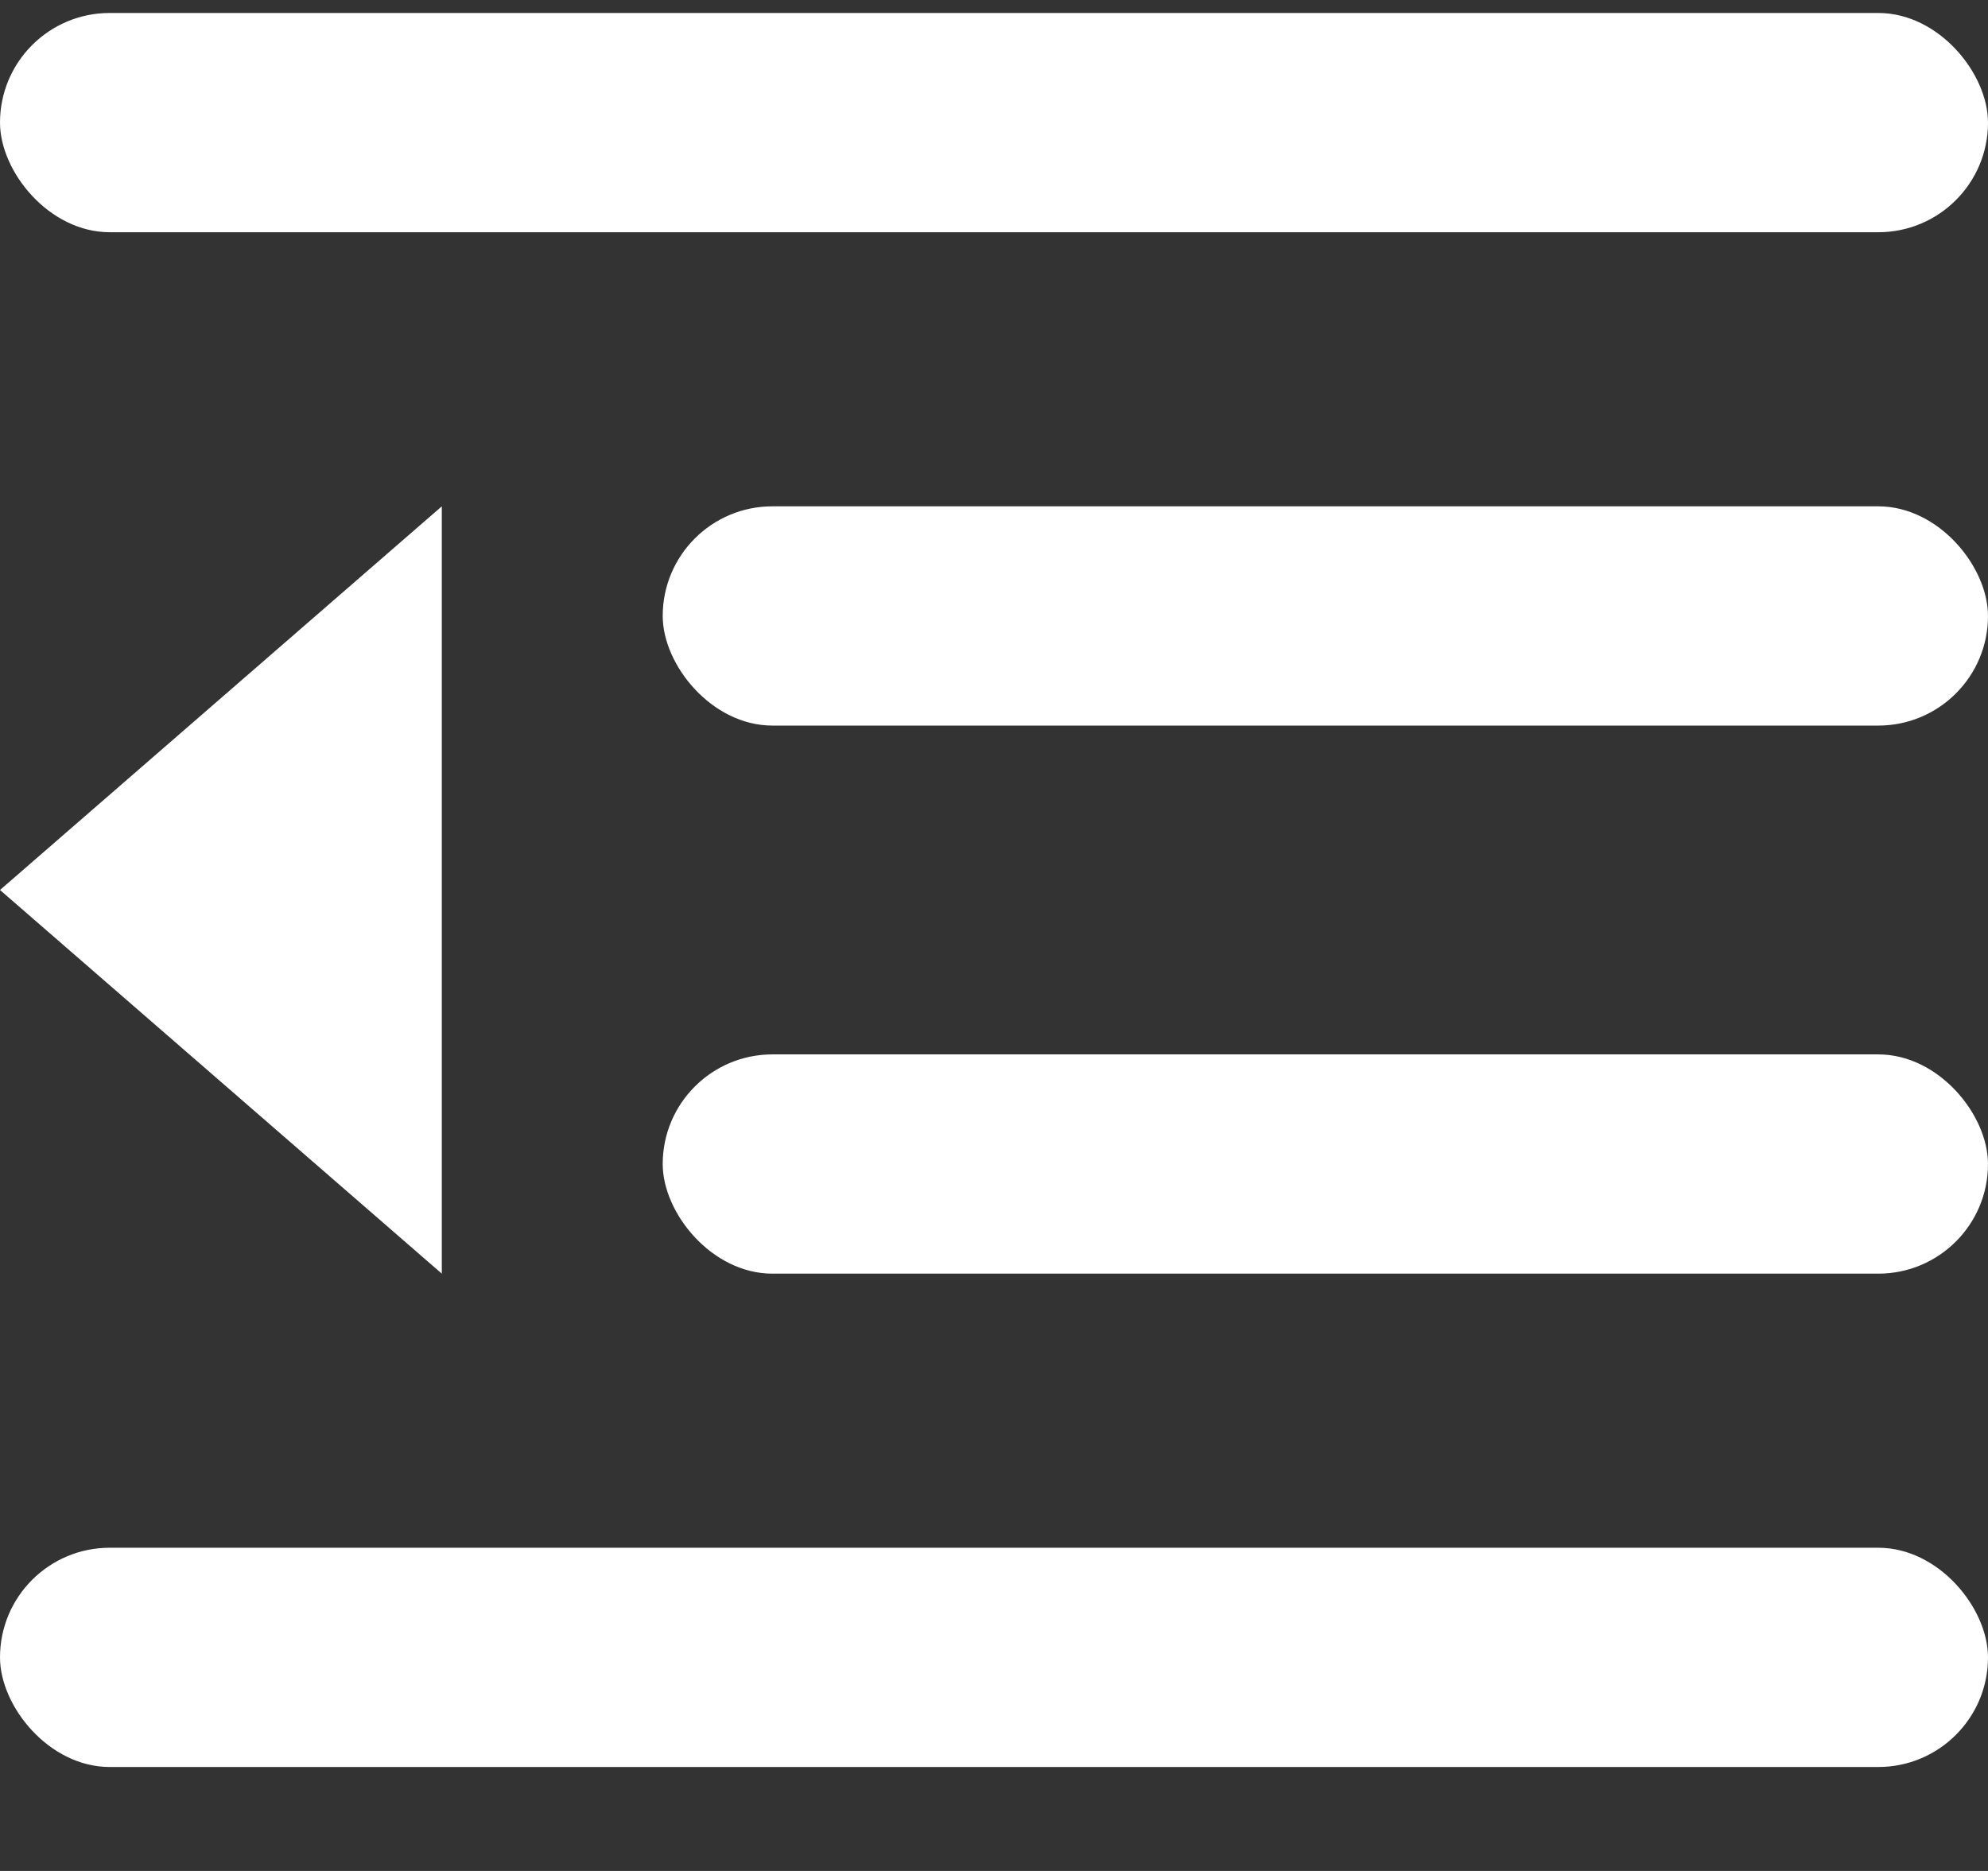 <?xml version="1.0" encoding="UTF-8"?>
<svg width="17px" height="16px" viewBox="0 0 17 16" version="1.1" xmlns="http://www.w3.org/2000/svg" xmlns:xlink="http://www.w3.org/1999/xlink">
    <rect x="0" y="0" width="17" height="16" fill="#333333" stroke="none"/>
    <!-- Generator: Sketch 63 (92445) - https://sketch.com -->
    <title>icon_un_collapsed@1x</title>
    <desc>Created with Sketch.</desc>
    <g id="Page-1" stroke="none" stroke-width="1" fill="none" fill-rule="evenodd">
        <g id="人员管理-新增/编辑" transform="translate(-275, -23)" fill="#FFFFFF" fill-rule="nonzero">
            <g id="编组" transform="translate(235, 0)">
                <g id="icon_un_collapsed" transform="translate(40, 23)">
                    <rect id="矩形" x="0" y="0.111" width="17" height="1.875" rx="0.938"></rect>
                    <rect id="矩形-copy-4" x="0" y="13.236" width="17" height="1.875" rx="0.938"></rect>
                    <rect id="矩形-copy-2" x="5.667" y="4.33" width="11.333" height="1.875" rx="0.938"></rect>
                    <rect id="矩形-copy-3" x="5.667" y="9.017" width="11.333" height="1.875" rx="0.938"></rect>
                    <polygon id="路径-3" points="3.778 4.33 3.778 10.892 0 7.611"></polygon>
                </g>
            </g>
        </g>
    </g>
</svg>